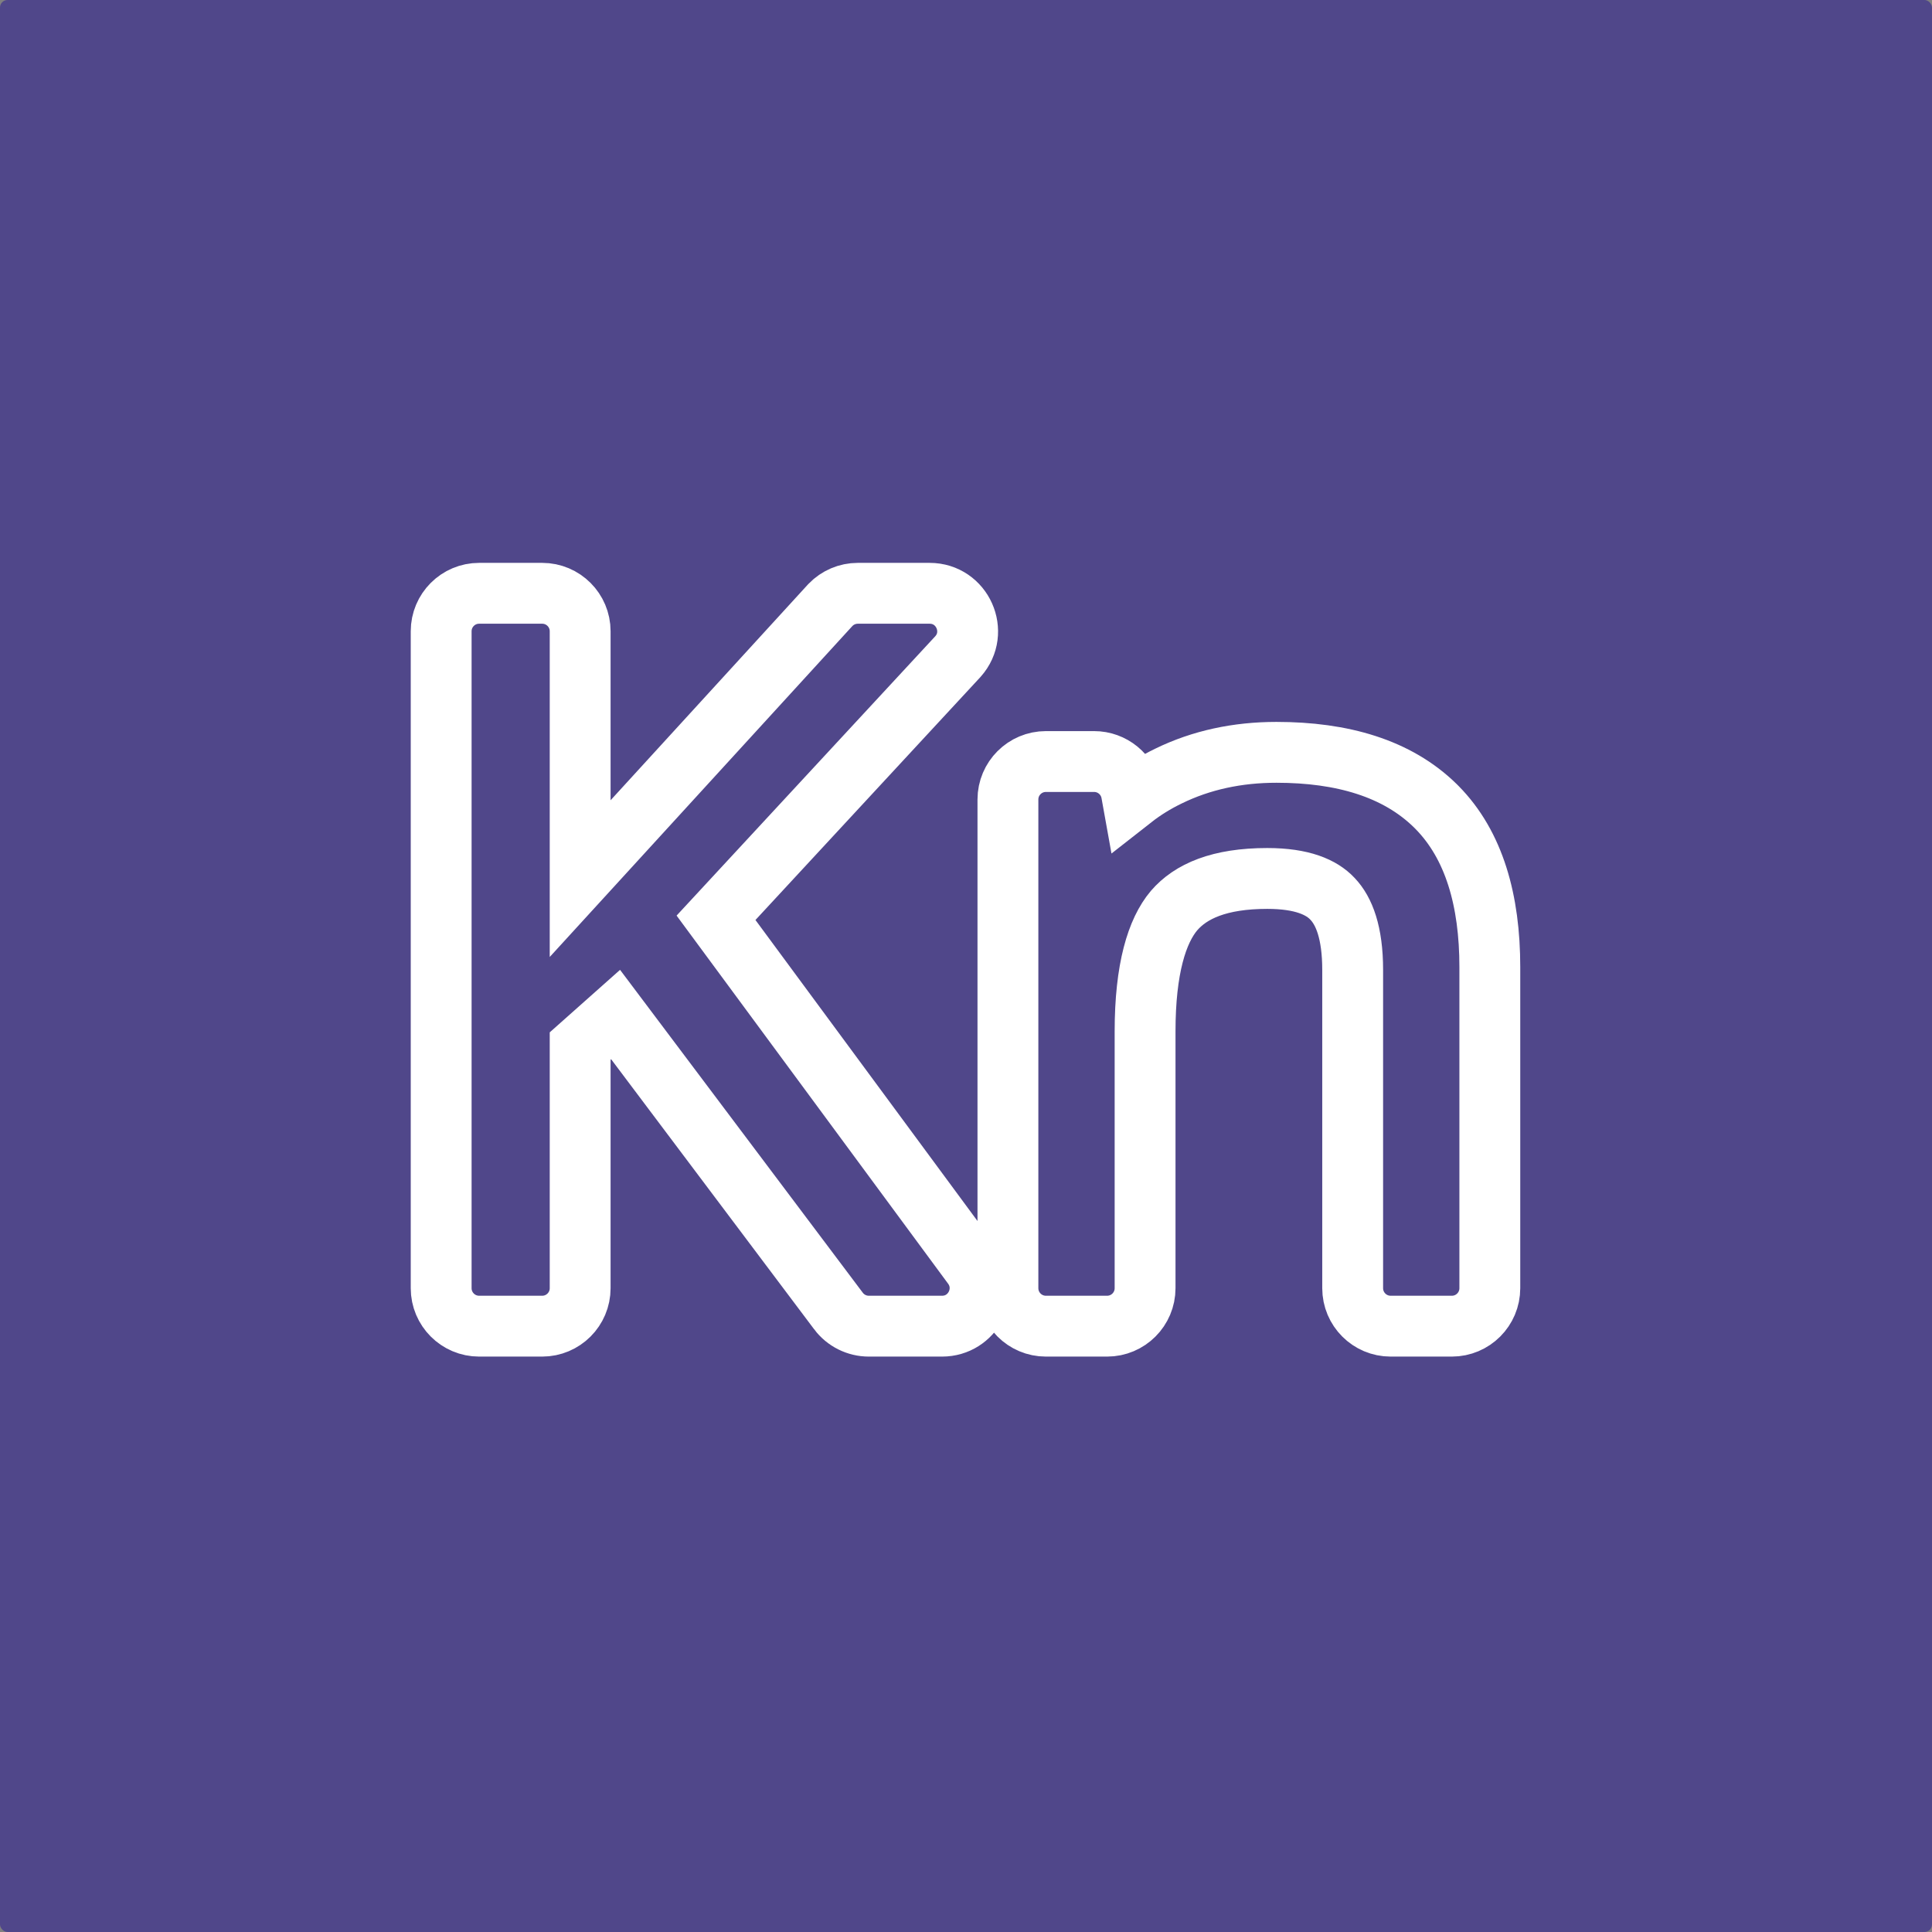 <svg width="1024" height="1024" viewBox="0 0 1024 1024" fill="none" xmlns="http://www.w3.org/2000/svg">
<rect x="0" y="0" width="1024" height="1024" fill="#808080" stroke="none"/>
<rect width="1024" height="1024" rx="4" fill="#50478A"/>
<path d="M287.37 314.457C298.485 314.457 307.496 323.467 307.496 334.583V465.683L439.806 321.001L440.168 320.615C443.956 316.685 449.185 314.457 454.658 314.457H492.709C510.132 314.457 519.265 335.047 507.752 347.954L507.477 348.256L379.508 486.453L515.5 670.822L515.946 671.449C525.003 684.692 515.557 702.894 499.304 702.894H460.497C454.17 702.894 448.21 699.919 444.409 694.862V694.861L326.274 537.717L307.496 554.41V682.768C307.496 693.883 298.485 702.894 287.37 702.894H253.953C242.837 702.894 233.827 693.883 233.827 682.768V334.583C233.827 323.467 242.837 314.457 253.953 314.457H287.37ZM676.547 398.753C711.381 398.753 740.471 407.193 760.678 426.992L761.626 427.937C781.362 447.93 789.638 477.303 789.638 512.574V682.768C789.638 693.883 780.627 702.894 769.512 702.894H737.069C725.954 702.894 716.943 693.883 716.943 682.768V514.036C716.943 494.211 712.351 482.789 706.295 476.44L706.206 476.344C700.495 470.26 690.188 465.599 671.674 465.599C646.296 465.599 631.118 472.37 622.284 482.622C613.225 493.326 606.916 513.381 606.916 546.681V682.768C606.916 693.883 597.905 702.894 586.79 702.894H554.347C543.232 702.894 534.221 693.883 534.221 682.768V423.751C534.221 412.636 543.232 403.625 554.347 403.625H579.893C589.481 403.625 597.714 410.383 599.615 419.738L599.701 420.185L600.237 423.166C606.028 418.626 612.397 414.683 619.313 411.337C636.69 402.845 655.872 398.753 676.547 398.753Z" stroke="white" stroke-width="32.252"/>
</svg>
